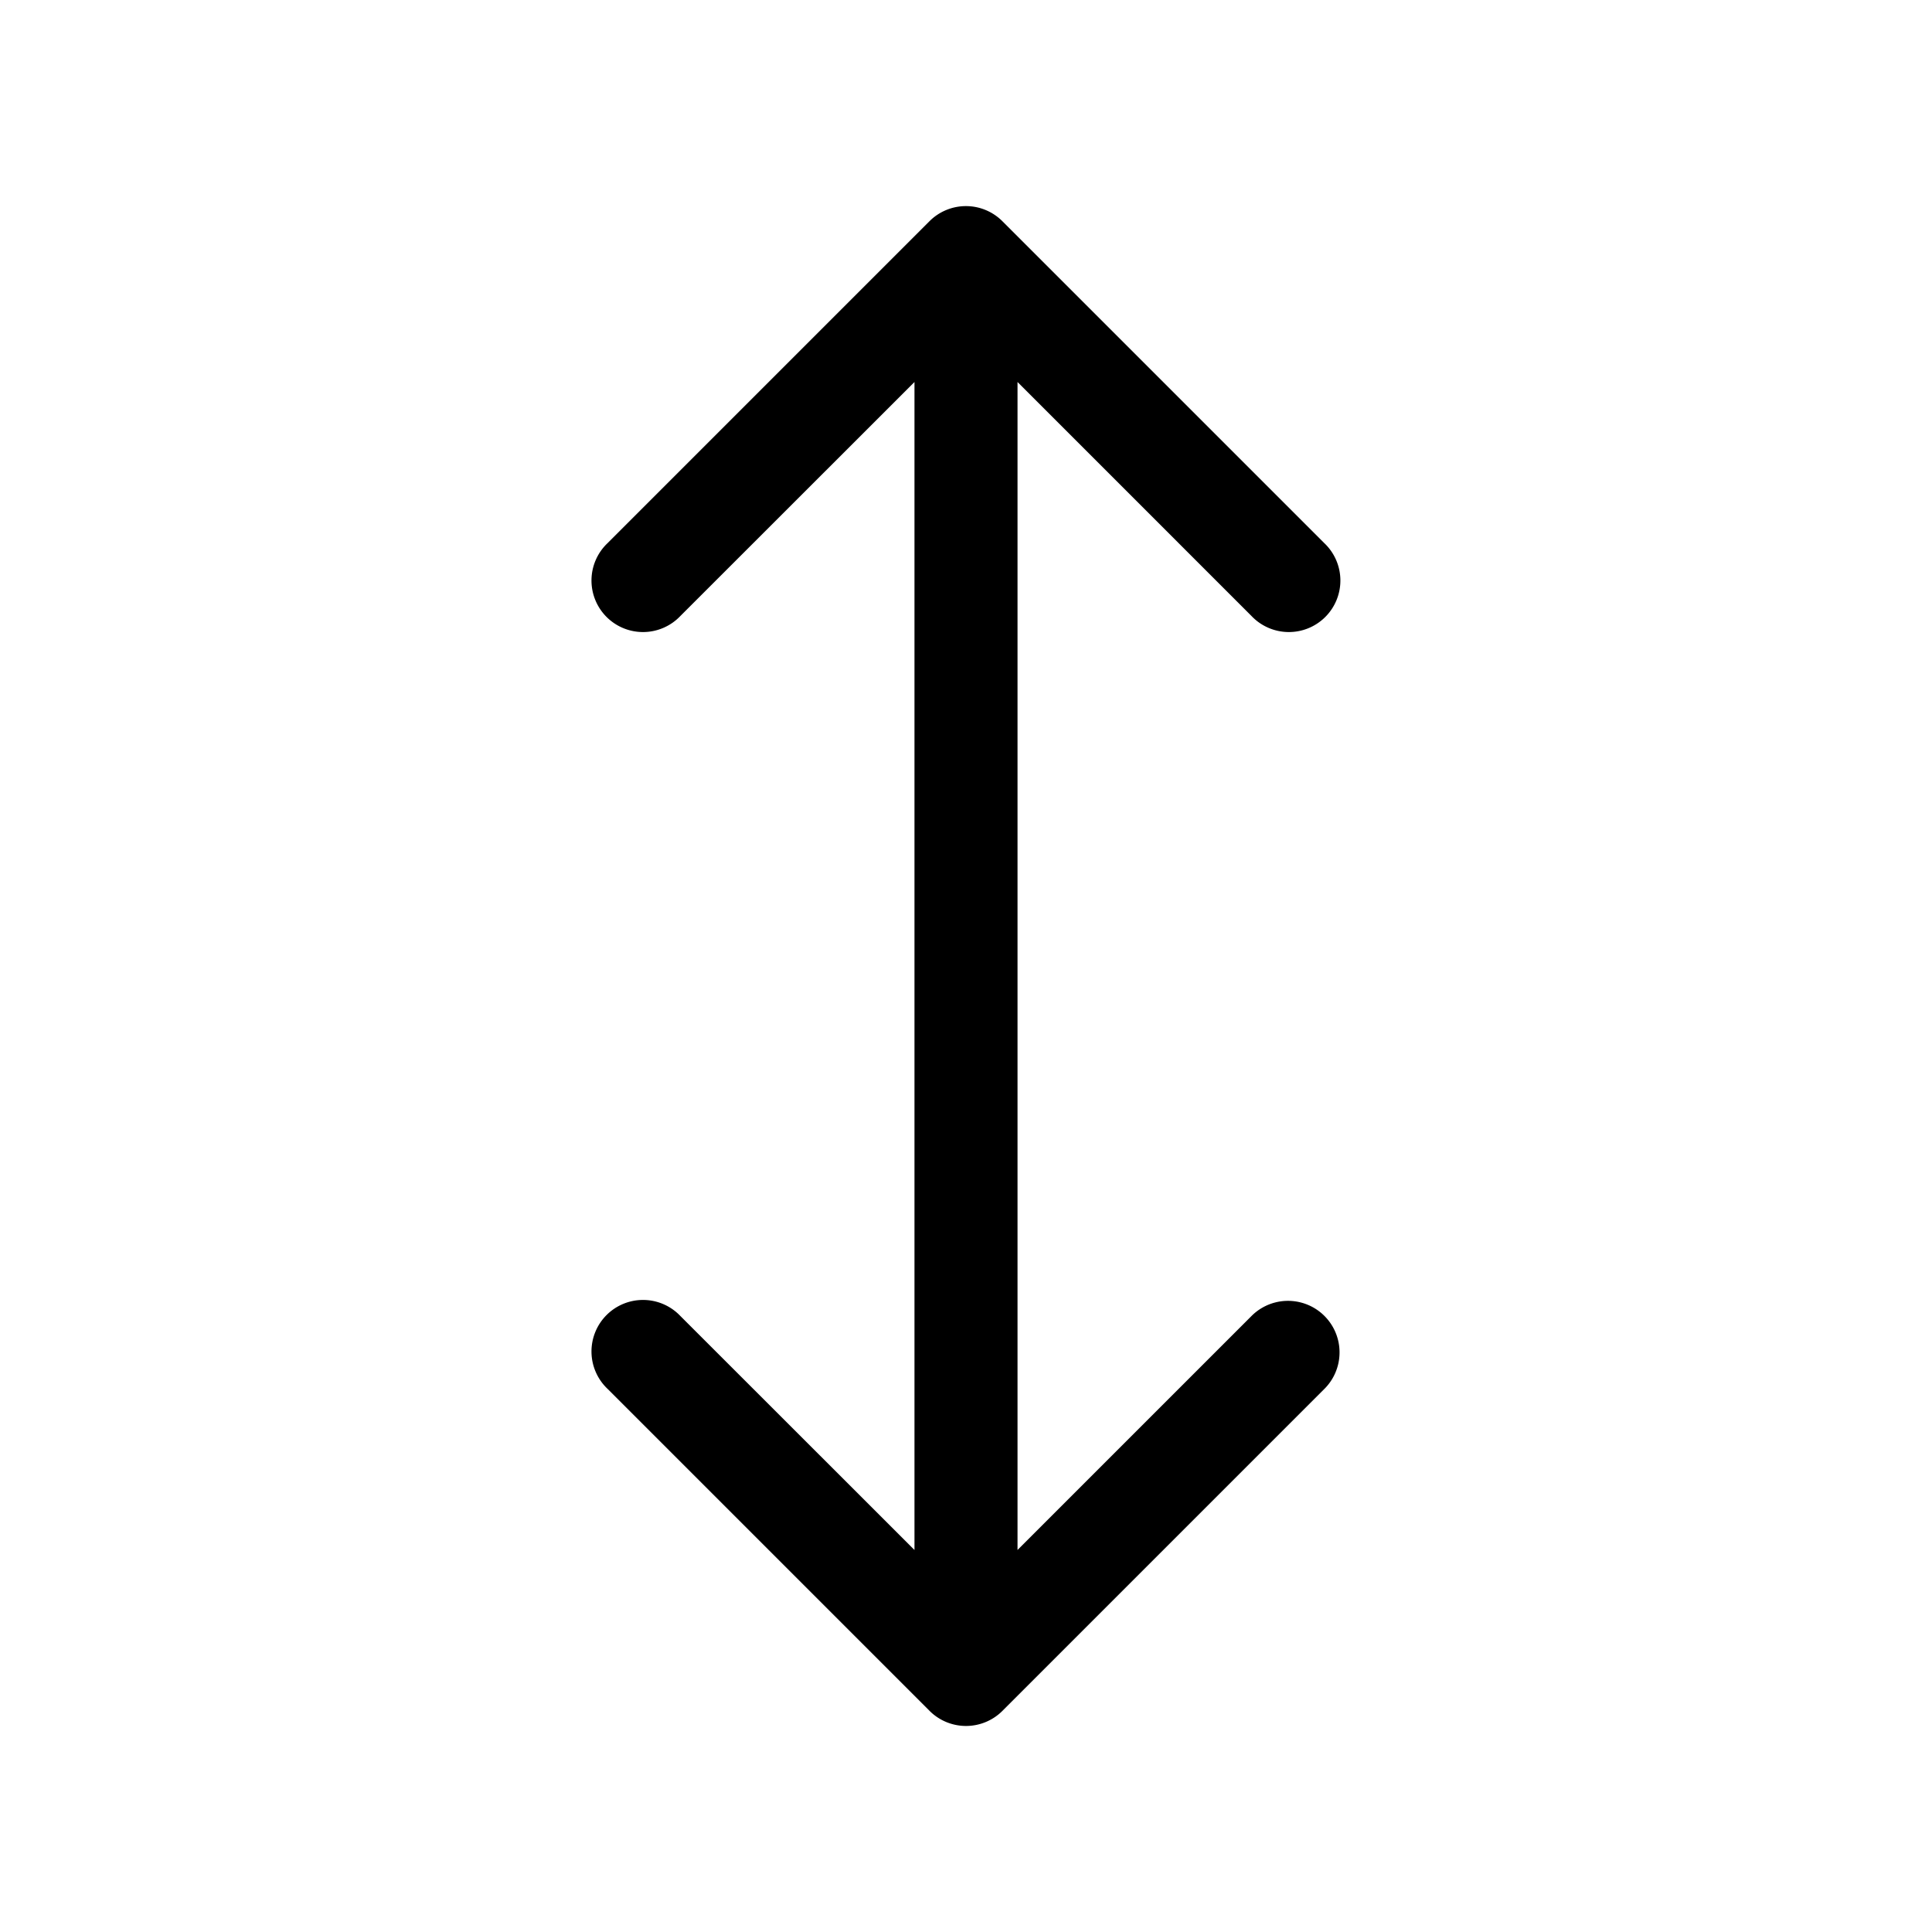 <svg width="15" height="15" fill="none" xmlns="http://www.w3.org/2000/svg">
  <path
    fill-rule="evenodd"
    clip-rule="evenodd"
    d="M7.217 1.717a.4.4 0 01.565 0l2.5 2.5a.4.4 0 11-.565.566L7.9 2.966v9.068l1.817-1.817a.4.4 0 11.566.566l-2.5 2.5a.4.4 0 01-.566 0l-2.5-2.5a.4.4 0 11.565-.566L7.1 12.034V2.966L5.282 4.783a.4.4 0 11-.565-.566l2.5-2.5z"
    fill="currentColor"
  />
</svg>
